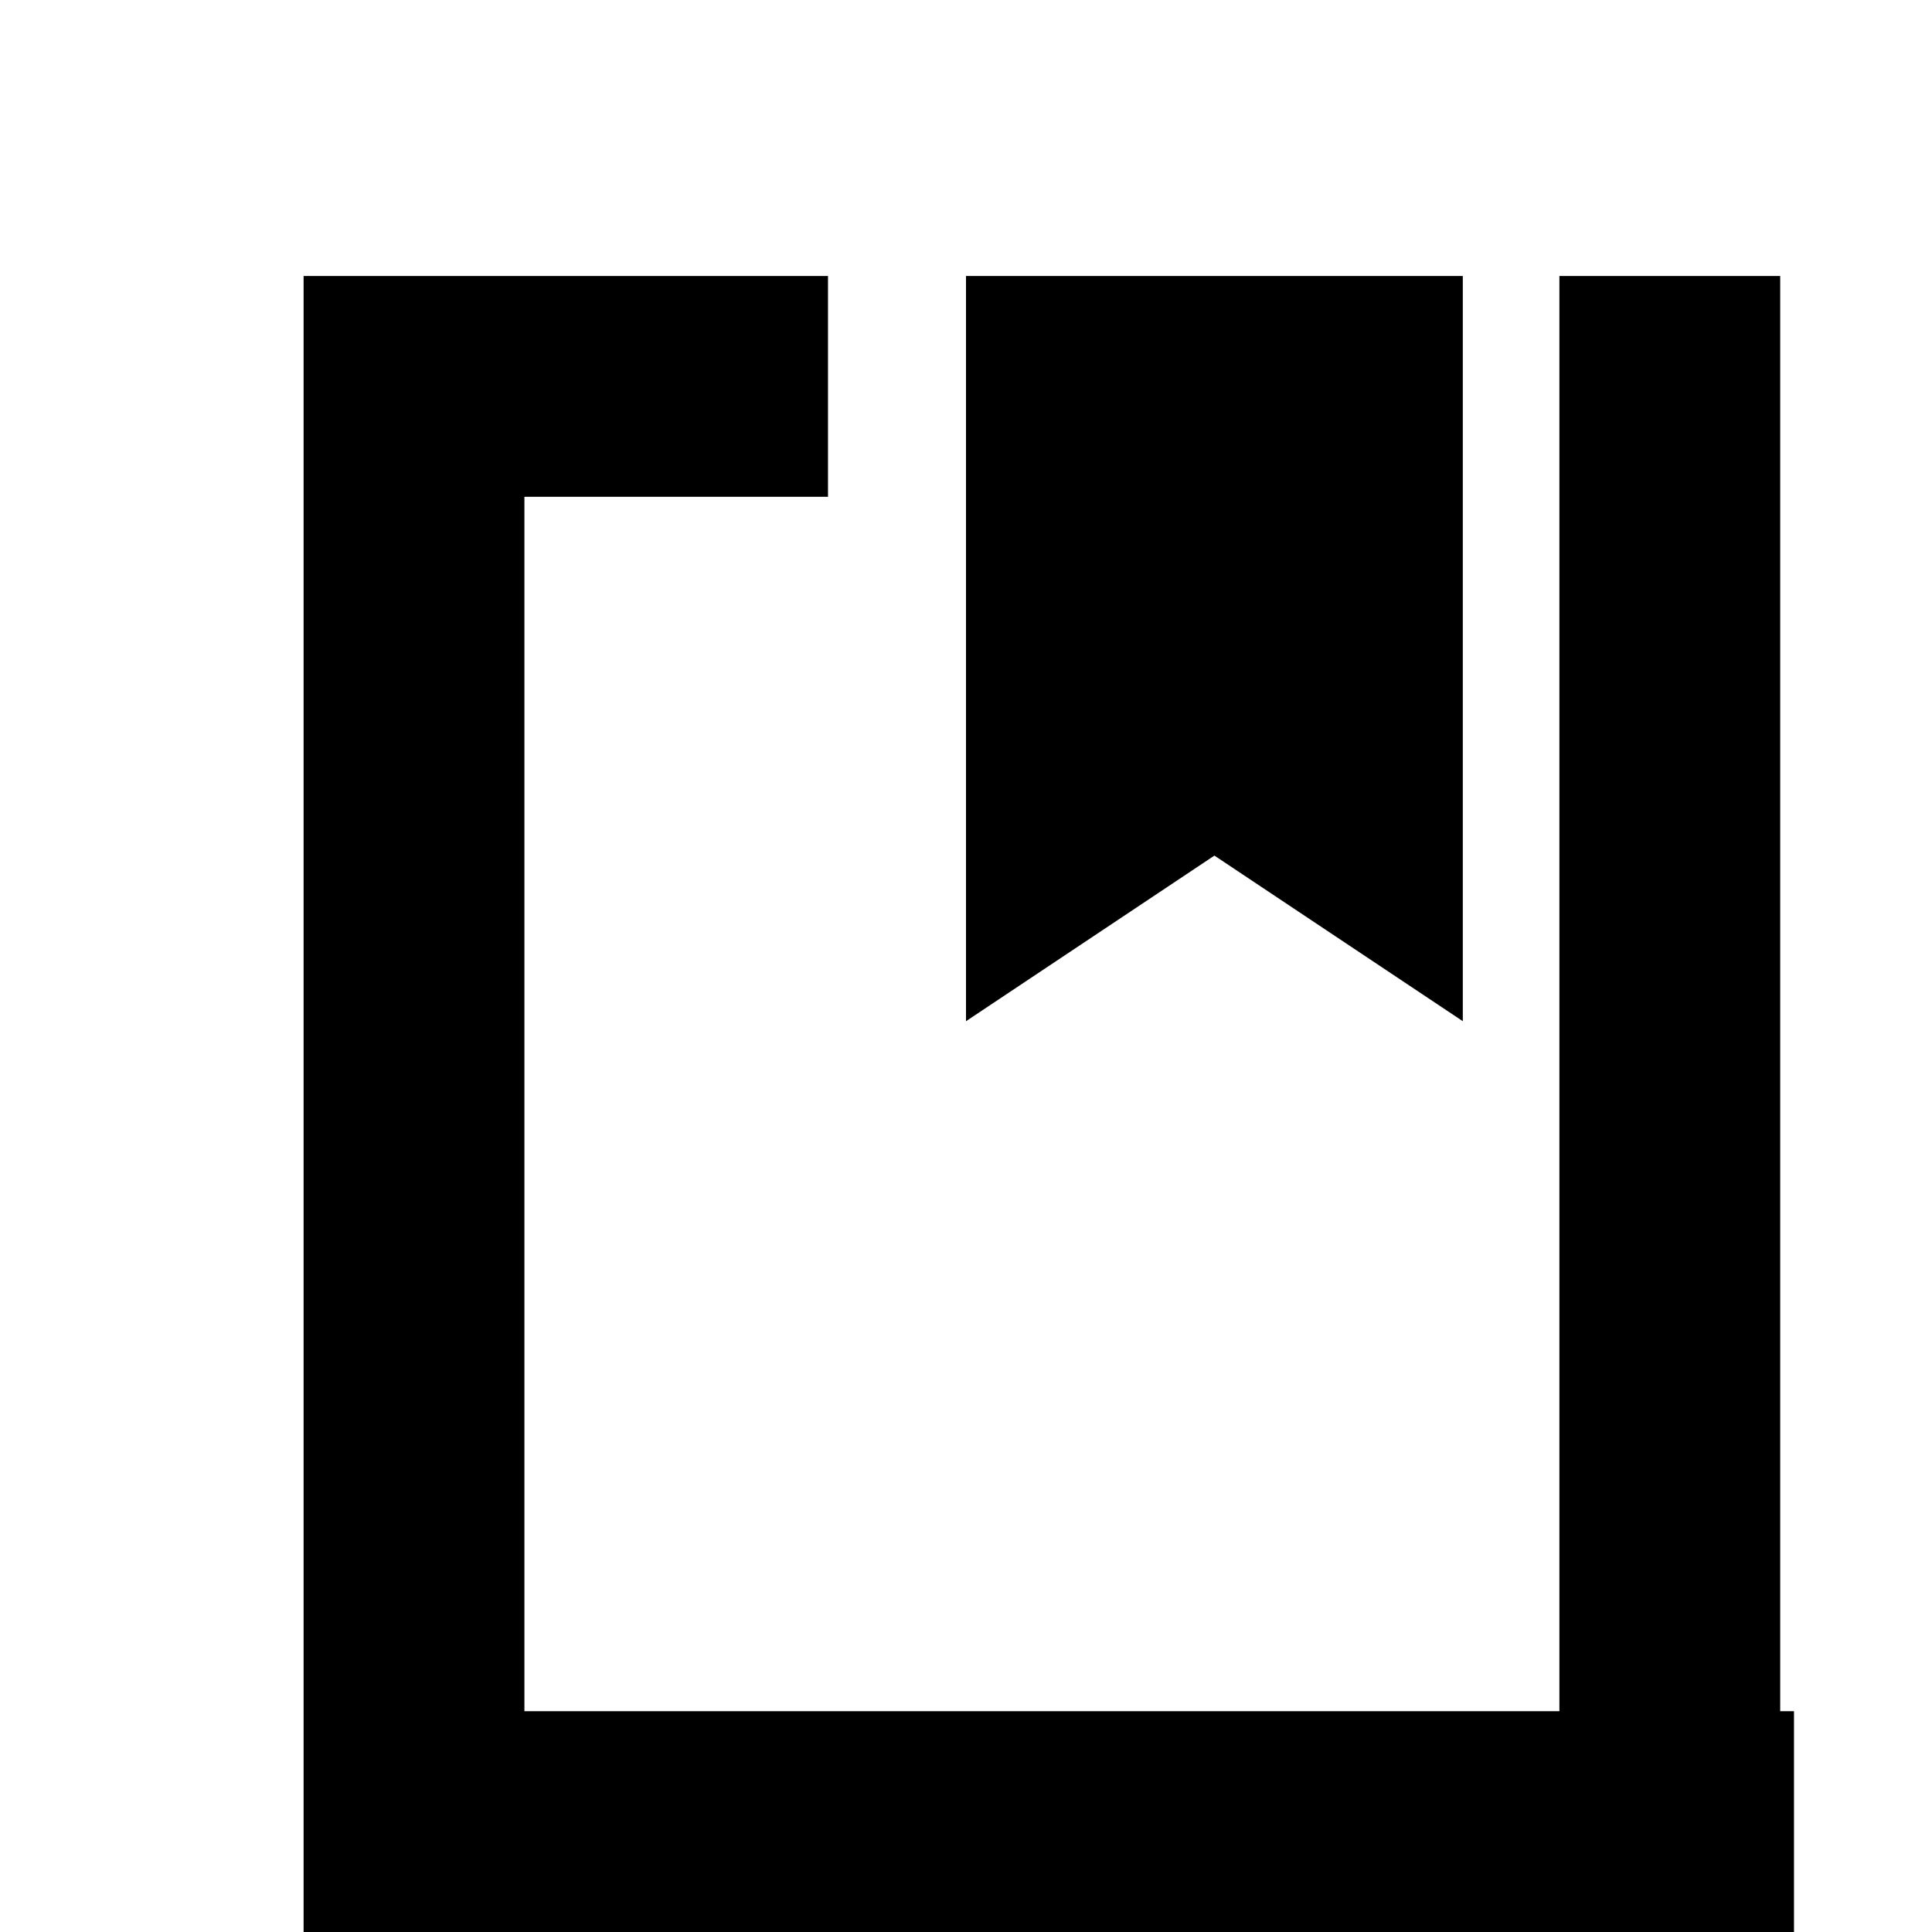 <?xml version="1.0" standalone="no"?><!DOCTYPE svg PUBLIC "-//W3C//DTD SVG 1.1//EN" "http://www.w3.org/Graphics/SVG/1.1/DTD/svg11.dtd"><svg t="1665752847594" class="icon" viewBox="0 0 1024 1024" version="1.1" xmlns="http://www.w3.org/2000/svg" p-id="4382" xmlns:xlink="http://www.w3.org/1999/xlink" width="200" height="200"><path d="M943.543 906.971V146.286h-117.029v760.686H277.943V263.314H438.857V146.286H160.914v877.714H950.857v-117.029z" p-id="4383"></path><path d="M775.314 541.257L643.657 453.486 512 541.257V146.286h263.314v394.971z m0 0" p-id="4384"></path></svg>
